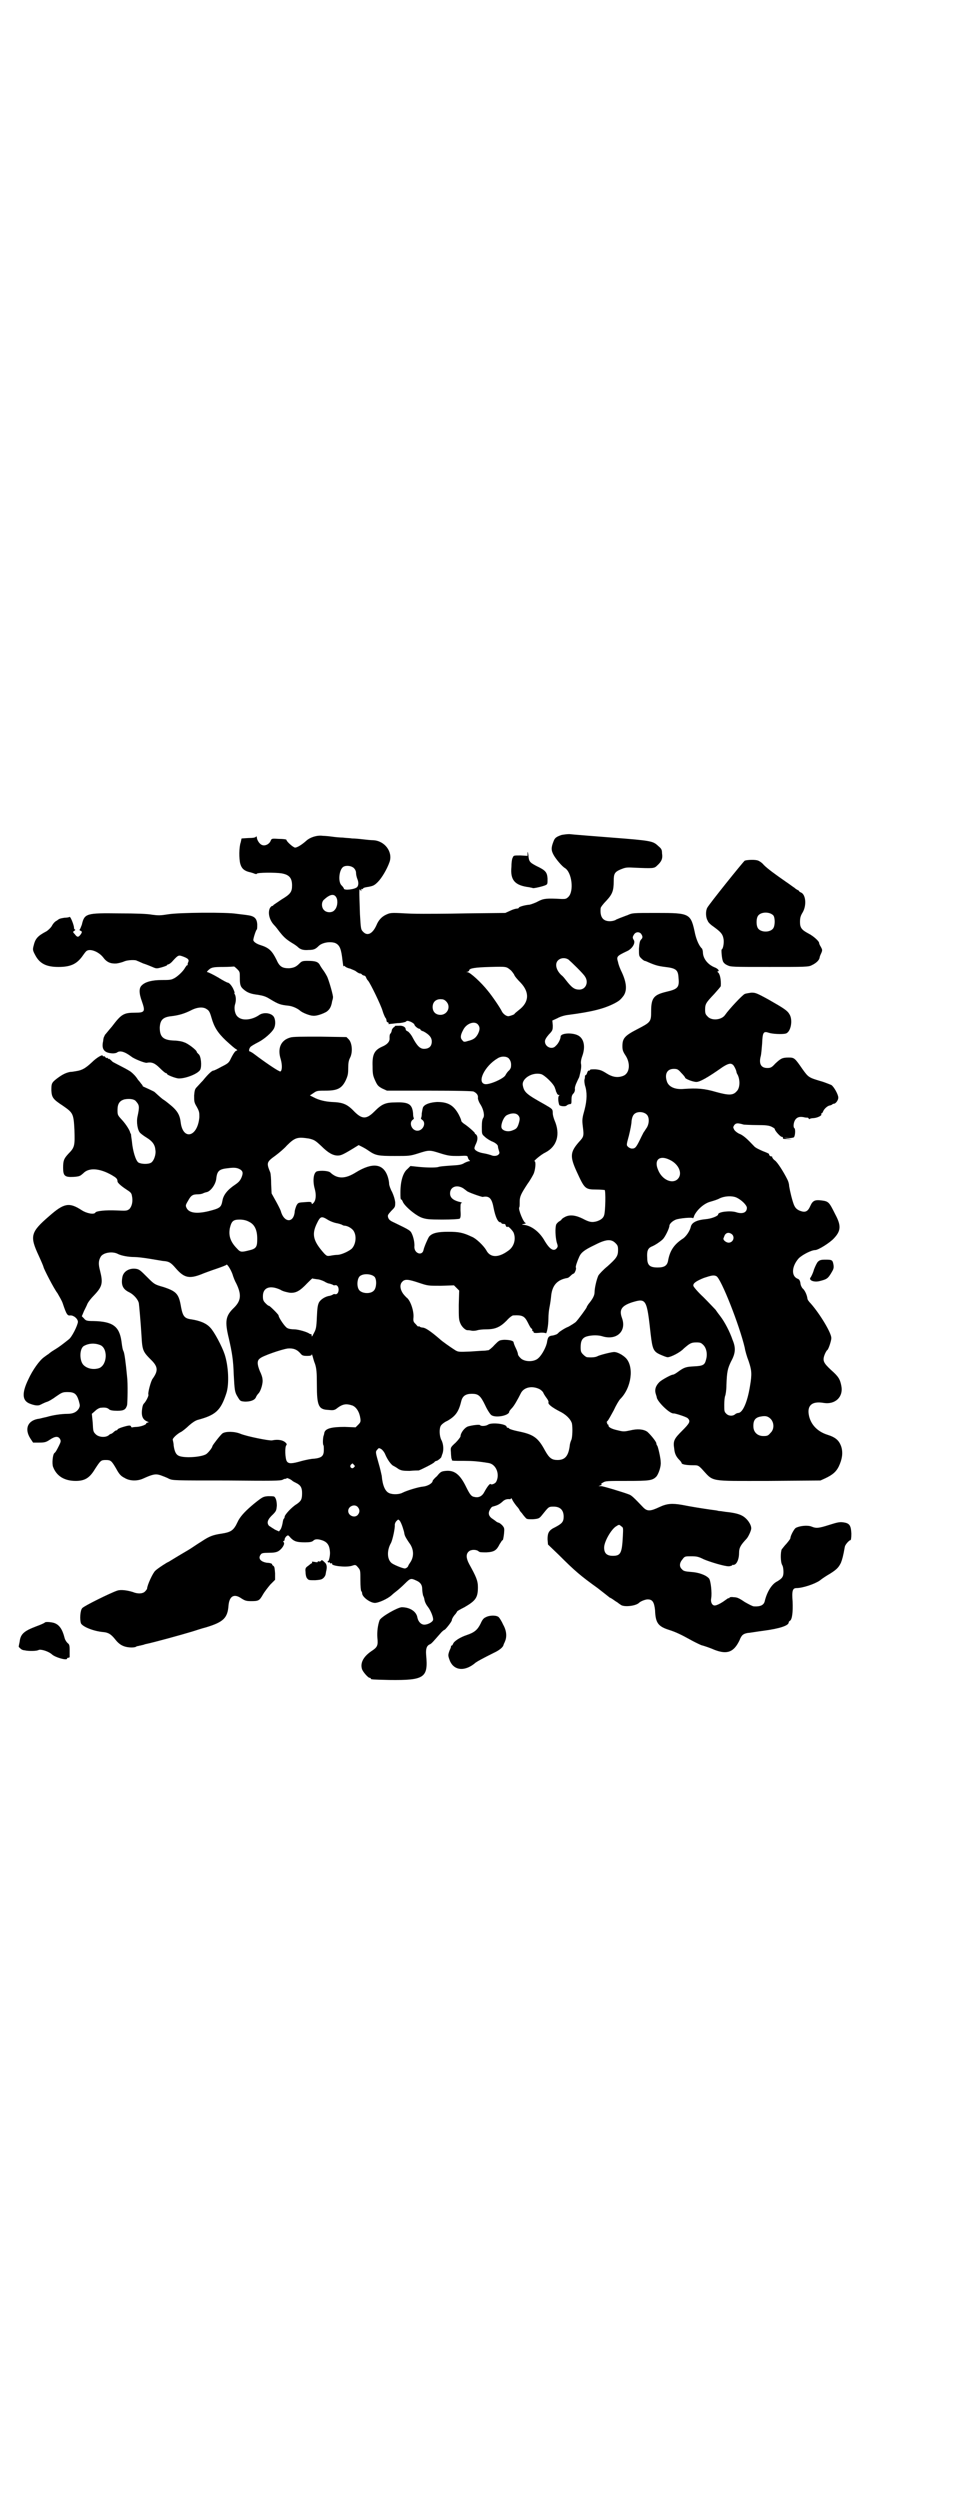 <?xml version="1.0" standalone="no"?>
<!DOCTYPE svg PUBLIC "-//W3C//DTD SVG 20010904//EN"
 "http://www.w3.org/TR/2001/REC-SVG-20010904/DTD/svg10.dtd">
<svg version="1.0" xmlns="http://www.w3.org/2000/svg"
 width="1112pt" height="2870pt" viewBox="0 0 1112 2870"
 preserveAspectRatio="xMidYMid meet">
<g transform="translate(0,2870) scale(0.5,-0.5)"
fill="#000000" stroke="none">
<path d="M1290 3823 c-11 -4 -15 -6 -18 -14 -6 -15 -6 -21 0 -32 5 -9 19 -26
26 -30 16 -10 21 -53 8 -66 -5 -5 -7 -5 -15 -5 -36 2 -42 1 -54 -5 -7 -4 -16
-7 -20 -8 -12 -1 -25 -5 -25 -7 0 -1 -2 -2 -4 -2 -3 0 -10 -2 -16 -5 l-11 -5
-89 -1 c-49 -1 -93 -1 -99 -1 -5 0 -25 0 -43 1 -33 2 -34 1 -43 -3 -11 -5 -18
-14 -22 -24 -9 -20 -21 -26 -31 -15 -5 5 -5 7 -7 40 -2 59 -2 59 1 56 2 -4 2
-4 2 0 0 2 1 3 2 2 1 -1 2 0 2 1 1 2 6 3 13 4 10 2 13 3 21 11 9 9 21 29 27
46 8 23 -11 49 -38 50 -4 0 -15 1 -23 2 -8 1 -19 2 -25 2 -5 1 -15 1 -21 2 -6
0 -17 1 -24 2 -7 1 -17 2 -22 2 -13 2 -29 -3 -38 -11 -10 -9 -21 -16 -26 -16
-4 0 -20 14 -20 18 0 1 -8 2 -17 2 -16 1 -17 1 -19 -4 -3 -8 -13 -13 -20 -10
-6 2 -12 12 -12 18 0 2 -1 2 -2 1 -1 -2 -7 -3 -17 -3 l-16 -1 -2 -9 c-4 -11
-4 -38 -1 -49 3 -11 9 -16 20 -19 5 -1 11 -3 13 -4 3 -1 5 -1 5 0 1 3 43 3 56
1 18 -3 25 -10 25 -28 0 -15 -4 -20 -24 -32 -10 -7 -18 -12 -19 -13 0 -1 -1
-2 -3 -2 -1 0 -3 -2 -5 -5 -5 -11 -1 -27 9 -38 5 -5 10 -12 13 -16 8 -10 14
-17 29 -26 7 -4 12 -8 13 -9 6 -6 13 -8 25 -7 12 0 16 2 23 9 8 8 26 11 38 7
11 -5 14 -14 17 -41 1 -8 2 -14 2 -13 1 2 2 2 4 0 2 -2 7 -4 12 -5 4 -2 11 -4
14 -7 3 -2 6 -4 8 -4 2 0 4 -1 5 -3 2 -1 4 -2 5 -2 2 0 3 -2 4 -4 1 -3 3 -6 5
-8 5 -6 29 -55 33 -69 2 -7 5 -13 6 -15 2 -2 3 -5 3 -7 0 -2 1 -4 3 -4 2 -1 2
-2 2 -3 -1 -1 0 -2 1 -1 2 0 10 1 19 2 9 0 16 2 19 3 3 3 4 3 12 0 4 -2 8 -5
8 -6 0 -3 8 -10 12 -10 1 0 2 -1 2 -2 0 -1 3 -3 7 -4 13 -7 19 -14 19 -23 0
-11 -6 -17 -18 -17 -9 0 -16 7 -26 26 -3 6 -8 12 -11 14 -3 1 -5 3 -5 5 0 5
-7 9 -16 8 -6 0 -9 0 -9 -1 1 0 -1 -2 -3 -3 -2 -2 -4 -5 -4 -7 0 -1 -1 -5 -3
-7 -2 -2 -2 -6 -2 -10 1 -8 -5 -15 -17 -20 -18 -8 -23 -18 -22 -45 0 -18 1
-22 6 -33 5 -11 7 -13 16 -18 l11 -5 98 0 c65 0 99 -1 101 -2 8 -4 11 -9 10
-15 0 -3 2 -9 6 -15 7 -11 10 -26 6 -31 -2 -3 -3 -9 -3 -20 0 -17 0 -17 7 -23
4 -4 11 -8 15 -10 8 -3 15 -8 15 -12 0 -2 1 -6 2 -9 2 -6 2 -7 -1 -10 -3 -3
-11 -4 -17 -1 -3 1 -10 3 -16 4 -13 2 -22 7 -22 12 0 2 2 7 4 11 4 9 4 17 -1
21 -2 1 -3 2 -2 2 2 0 -12 13 -22 20 -5 3 -9 7 -9 8 -1 4 -1 5 -6 15 -12 22
-25 29 -50 29 -16 -1 -28 -5 -32 -12 -1 -2 -2 -8 -3 -14 0 -6 -1 -11 -2 -11 0
-1 1 -3 3 -4 10 -7 2 -25 -11 -25 -13 0 -20 18 -11 25 2 1 3 3 3 4 -1 0 -2 5
-2 11 -2 21 -10 26 -40 25 -24 0 -32 -4 -49 -21 -18 -18 -28 -18 -46 0 -17 18
-27 21 -52 22 -15 1 -29 4 -42 11 l-8 4 9 6 c7 5 10 5 27 5 27 0 37 5 46 23 5
11 6 15 6 28 0 12 1 18 4 24 7 13 5 35 -3 43 l-5 5 -61 1 c-41 0 -62 0 -68 -2
-22 -6 -30 -25 -22 -50 4 -14 3 -27 -1 -28 -4 0 -35 21 -60 40 -4 3 -9 6 -10
6 -3 0 -2 7 2 11 1 1 9 6 17 10 14 7 31 22 36 31 5 9 4 23 -1 29 -7 8 -23 9
-32 3 -17 -12 -39 -14 -49 -5 -7 5 -10 19 -7 29 3 9 2 20 -1 24 -1 1 -1 2 0 2
0 0 0 3 -2 7 -3 8 -10 17 -14 17 -1 0 -11 5 -22 12 -12 7 -23 12 -24 12 -2 0
-2 1 1 4 7 7 11 8 35 8 13 0 24 1 25 1 0 0 3 -2 7 -6 6 -6 6 -7 6 -19 0 -16 1
-21 8 -27 9 -8 17 -11 34 -13 12 -2 18 -4 26 -9 20 -12 24 -14 44 -16 9 -1 20
-6 26 -11 5 -5 23 -12 30 -12 8 -1 22 4 31 9 7 5 11 11 13 24 1 3 2 7 2 9 1 3
-8 35 -13 47 -2 4 -6 11 -9 15 -3 4 -7 10 -9 14 -4 6 -10 8 -28 8 -11 0 -13
-1 -18 -6 -8 -8 -13 -10 -24 -11 -16 0 -22 4 -29 20 -10 20 -17 27 -36 33 -10
3 -17 8 -17 12 0 4 6 23 8 24 1 1 1 6 1 12 -1 14 -7 19 -23 21 -6 1 -17 2 -24
3 -24 4 -132 3 -157 -1 -19 -3 -23 -3 -38 -1 -10 2 -37 3 -75 3 -76 1 -80 0
-86 -26 -2 -5 -4 -11 -5 -11 -1 -1 0 -2 2 -3 4 -1 4 -4 -1 -10 -4 -5 -7 -5
-12 2 -5 5 -5 6 -1 8 2 2 3 3 1 3 -1 0 -2 2 -2 4 0 6 -8 26 -10 25 -1 -1 -7
-2 -12 -2 -6 -1 -11 -2 -12 -3 -1 0 -3 -2 -6 -4 -3 -1 -8 -6 -11 -12 -3 -5 -9
-10 -12 -12 -21 -11 -26 -17 -30 -34 -2 -8 -2 -10 4 -21 10 -19 25 -27 53 -27
27 0 41 6 54 23 3 4 7 10 9 12 7 9 29 1 40 -13 8 -11 17 -15 31 -14 6 1 14 3
18 5 7 3 26 4 29 1 1 0 7 -3 14 -6 7 -2 16 -6 21 -8 9 -4 10 -4 21 -1 7 2 12
4 13 5 0 1 1 2 3 2 1 0 6 3 10 8 13 14 13 14 26 9 10 -4 12 -7 9 -13 -1 -2 -1
-4 -1 -5 1 0 1 -1 -1 -1 -1 0 -3 -3 -5 -6 -4 -8 -19 -22 -27 -25 -5 -3 -13 -3
-26 -3 -22 0 -38 -4 -46 -12 -7 -6 -7 -18 0 -37 8 -23 7 -26 -15 -26 -27 0
-32 -3 -54 -32 -7 -8 -14 -17 -16 -19 -1 -3 -3 -6 -3 -7 0 -1 -1 -4 -1 -7 -4
-17 1 -26 17 -28 7 -1 11 0 14 1 7 6 18 3 34 -9 6 -5 31 -15 35 -14 11 2 18 0
30 -12 7 -7 13 -12 15 -12 1 0 2 -1 2 -2 0 -2 20 -10 27 -10 17 0 44 11 49 20
4 8 2 32 -4 36 -2 2 -4 4 -4 5 0 4 -21 20 -29 22 -4 2 -15 4 -23 4 -25 1 -33
8 -33 30 1 17 7 24 27 26 17 2 30 6 44 13 15 8 29 9 37 3 5 -3 7 -6 11 -20 6
-21 14 -34 33 -52 11 -10 21 -19 24 -20 2 -2 3 -3 1 -3 -3 0 -7 -5 -14 -19 -4
-9 -7 -11 -21 -18 -9 -5 -17 -9 -19 -9 -3 0 -12 -8 -24 -23 -5 -5 -11 -12 -14
-15 -4 -4 -5 -7 -6 -19 0 -14 0 -16 6 -26 6 -11 6 -13 6 -24 -4 -46 -38 -54
-43 -11 -2 17 -8 27 -27 42 -5 4 -10 8 -12 9 -2 1 -8 6 -21 18 -1 1 -8 4 -14
7 -7 3 -13 6 -13 6 0 1 -1 3 -2 4 -2 2 -5 7 -9 11 -5 8 -10 13 -16 18 -1 1
-11 7 -21 12 -10 5 -19 10 -21 11 -7 7 -9 8 -10 7 0 -1 -1 -1 -1 1 0 1 -1 2
-2 1 -1 0 -3 0 -4 2 -1 2 -3 2 -4 2 -1 -1 -2 0 -2 1 0 4 -14 -4 -25 -15 -14
-13 -22 -18 -35 -20 -5 -1 -12 -2 -15 -2 -10 -2 -18 -6 -30 -15 -13 -10 -13
-12 -13 -28 1 -16 4 -20 27 -35 23 -16 24 -18 26 -55 1 -36 1 -40 -14 -55 -10
-11 -12 -15 -12 -32 0 -19 4 -22 24 -21 14 1 15 2 22 8 13 14 38 12 66 -4 10
-6 13 -8 13 -15 1 -3 7 -9 19 -17 11 -7 13 -9 14 -15 3 -13 0 -25 -6 -31 -6
-4 -6 -4 -30 -3 -24 1 -46 -1 -48 -5 -3 -5 -20 -2 -32 6 -28 18 -40 16 -74
-14 -43 -37 -45 -46 -24 -91 6 -13 11 -25 11 -26 0 -3 24 -50 32 -60 4 -7 10
-17 12 -23 9 -27 11 -29 18 -28 8 0 17 -8 17 -15 -1 -9 -14 -35 -21 -40 -15
-12 -23 -18 -33 -24 -7 -4 -13 -9 -14 -10 -2 -1 -6 -4 -10 -7 -10 -7 -26 -29
-36 -51 -15 -31 -14 -48 2 -55 12 -5 21 -6 26 -3 2 1 8 4 13 6 5 1 15 7 23 13
13 9 15 10 26 10 16 0 21 -4 26 -20 3 -11 3 -12 0 -18 -5 -8 -13 -12 -26 -12
-14 0 -34 -3 -47 -7 -5 -1 -13 -3 -17 -4 -27 -3 -36 -23 -21 -46 l6 -9 14 0
c13 0 16 1 25 7 12 8 19 8 23 1 2 -4 2 -6 -2 -14 -5 -10 -8 -16 -11 -18 -4 -3
-6 -25 -3 -32 8 -21 26 -32 52 -32 21 0 32 7 44 27 13 20 14 21 25 21 11 0 13
-1 24 -20 7 -13 11 -17 19 -21 11 -7 28 -8 42 -2 22 10 29 12 41 8 5 -2 14 -5
19 -8 9 -4 11 -4 133 -4 105 -1 124 -1 129 2 3 2 6 2 7 2 0 -1 1 -1 1 1 0 2
10 -2 14 -6 1 -1 5 -3 9 -5 10 -5 13 -11 13 -23 0 -14 -2 -18 -12 -25 -12 -7
-28 -25 -28 -29 0 -2 -1 -4 -2 -5 -1 0 -2 -5 -3 -11 -1 -5 -3 -12 -5 -14 l-3
-4 -9 4 c-5 3 -11 7 -14 9 -6 7 -3 15 9 26 8 8 8 10 9 20 0 10 -2 18 -6 21 -2
1 -8 1 -14 1 -11 -1 -12 -1 -32 -17 -18 -15 -29 -26 -36 -38 -1 -2 -4 -8 -6
-12 -7 -12 -13 -16 -33 -19 -20 -3 -28 -6 -46 -18 -10 -6 -24 -16 -31 -20 -19
-11 -45 -27 -45 -27 -2 0 -25 -15 -30 -20 -6 -5 -19 -34 -19 -41 0 -1 -2 -4
-5 -7 -5 -5 -16 -6 -28 -1 -13 4 -28 6 -36 3 -15 -5 -76 -35 -80 -40 -5 -5 -6
-27 -3 -35 4 -8 29 -18 51 -20 12 -1 18 -5 27 -16 7 -9 13 -14 22 -17 9 -3 22
-3 26 -1 1 1 4 2 6 2 2 1 6 1 8 2 1 0 5 1 7 2 20 4 85 22 108 29 7 2 21 7 33
10 39 12 49 21 51 50 2 22 13 28 30 16 8 -5 11 -6 22 -6 17 0 19 1 27 15 4 7
12 17 17 23 l11 11 0 15 c-1 11 -1 15 -4 17 -2 1 -3 3 -3 4 0 1 -5 3 -11 3
-15 2 -22 10 -15 19 2 3 5 4 18 4 12 0 18 1 23 4 8 5 15 16 12 20 -2 2 -2 3 0
3 1 0 2 2 2 4 0 2 2 5 4 7 4 3 4 3 10 -4 8 -8 14 -10 33 -10 11 0 16 1 19 4 4
4 11 4 22 0 10 -4 15 -11 16 -25 1 -7 -2 -22 -4 -22 -1 0 -2 -1 -1 -2 1 -1 2
-2 3 -1 1 1 2 0 2 -1 0 -1 1 -2 3 -1 2 0 3 0 2 -1 -3 -5 31 -9 45 -5 9 3 9 3
15 -4 5 -6 5 -7 5 -29 0 -14 1 -24 2 -25 1 -1 2 -3 2 -5 0 -8 17 -21 28 -22 8
-1 30 9 39 17 2 2 8 7 12 10 4 3 13 11 19 17 13 13 14 13 27 7 9 -4 13 -10 13
-19 0 -4 1 -11 2 -15 2 -4 3 -8 3 -9 1 -6 4 -12 8 -17 7 -9 13 -25 12 -30 -1
-5 -12 -11 -20 -11 -8 0 -14 7 -16 16 -2 14 -17 24 -36 24 -9 0 -48 -22 -51
-30 -4 -11 -6 -26 -5 -40 2 -18 0 -22 -14 -31 -19 -13 -26 -28 -21 -42 3 -7
14 -19 17 -19 2 0 3 -1 3 -2 0 -2 4 -2 42 -3 82 -1 90 5 85 58 -1 13 1 21 9
24 4 2 8 7 23 24 4 5 9 9 10 9 2 0 17 19 17 22 0 3 4 10 9 15 1 2 3 4 3 5 0 1
7 5 17 10 26 15 31 22 31 46 0 15 -4 24 -20 53 -7 13 -8 23 -1 29 5 5 18 5 23
0 2 -2 7 -2 18 -2 18 1 23 5 30 19 3 4 5 9 7 9 1 1 2 7 3 15 1 12 1 13 -4 19
-3 3 -7 6 -8 6 -1 0 -3 1 -5 2 -1 1 -5 4 -8 6 -10 6 -12 13 -8 21 2 4 5 8 7 8
11 3 15 5 22 11 5 5 10 7 18 6 1 0 2 1 2 2 0 2 1 0 3 -3 1 -3 6 -10 10 -15 4
-4 7 -9 7 -10 0 0 2 -3 5 -6 2 -3 6 -8 8 -10 3 -4 5 -4 17 -4 13 1 15 2 20 8
17 21 16 21 28 21 15 0 23 -8 23 -23 0 -12 -4 -16 -19 -24 -15 -7 -18 -13 -18
-28 l1 -12 25 -24 c37 -37 50 -48 89 -76 14 -11 27 -21 28 -22 1 0 6 -3 10 -6
4 -3 8 -5 9 -6 1 -1 4 -3 7 -5 8 -5 34 -2 41 5 4 4 15 8 20 8 11 0 15 -6 17
-25 1 -29 7 -37 32 -45 16 -5 30 -12 48 -22 7 -4 19 -10 26 -13 8 -2 22 -7 31
-11 29 -11 44 -5 57 22 5 13 9 15 19 17 4 0 20 3 36 5 38 5 58 12 58 19 0 1 1
3 3 4 5 3 7 20 6 44 -2 25 0 31 9 31 14 0 41 9 53 17 6 5 17 12 24 16 16 10
20 15 25 25 3 8 5 14 9 37 1 5 10 15 13 15 1 0 2 5 2 15 -1 19 -4 24 -19 26
-8 1 -13 0 -32 -6 -25 -8 -30 -8 -40 -4 -9 4 -28 2 -37 -3 -4 -3 -12 -18 -12
-23 0 -2 -4 -7 -9 -13 -5 -5 -9 -11 -11 -13 -3 -7 -3 -29 1 -36 2 -3 3 -10 3
-16 0 -11 -3 -15 -15 -22 -12 -6 -23 -24 -28 -45 -2 -9 -10 -13 -25 -12 -3 0
-12 5 -21 10 -13 9 -18 11 -25 11 -6 1 -10 0 -10 -1 0 -1 -1 -2 -2 -1 -1 0 -4
-2 -8 -5 -8 -6 -19 -12 -24 -12 -6 0 -10 8 -8 17 2 12 -1 40 -5 45 -7 8 -24
14 -41 15 -13 1 -18 2 -21 6 -7 6 -6 15 1 23 5 7 6 7 20 7 13 0 17 -1 29 -7
14 -6 47 -16 57 -16 3 0 6 1 8 2 1 2 2 2 2 1 0 0 2 0 4 1 6 3 10 14 10 27 0
12 4 18 17 32 4 4 11 19 11 24 0 9 -9 22 -19 28 -8 5 -20 8 -40 10 -6 1 -13 2
-16 2 -2 1 -10 2 -18 3 -21 3 -46 7 -66 11 -23 4 -35 3 -52 -5 -21 -10 -28
-10 -37 -1 -21 22 -27 28 -33 30 -13 5 -59 19 -64 19 l-6 0 5 2 c3 1 4 2 2 2
-2 0 -1 2 3 4 6 4 9 4 56 4 52 0 58 1 67 10 5 6 11 23 10 33 0 9 -6 35 -8 38
-1 1 -2 3 -2 5 0 4 -13 20 -21 27 -9 6 -23 7 -39 3 -14 -3 -16 -3 -28 0 -14 3
-22 7 -22 11 0 2 -1 3 -2 3 -1 0 -2 1 -1 2 1 1 0 2 -1 2 -1 0 0 2 2 4 2 2 8
13 14 24 5 11 12 23 15 26 26 26 32 74 13 94 -8 8 -20 14 -27 14 -6 0 -34 -7
-39 -10 -4 -2 -12 -3 -23 -2 -2 0 -6 3 -9 6 -5 5 -6 7 -6 17 0 15 4 22 15 25
11 3 26 3 35 0 33 -10 56 12 45 42 -7 19 -1 28 23 36 33 10 34 8 43 -74 4 -33
6 -39 22 -46 7 -3 14 -6 17 -6 7 0 29 11 37 20 14 12 17 14 29 14 9 0 11 -1
16 -6 7 -7 10 -21 6 -34 -3 -12 -7 -14 -28 -15 -18 -1 -22 -2 -37 -13 -4 -3
-9 -6 -11 -6 -4 0 -26 -12 -31 -17 -8 -8 -11 -16 -9 -25 1 -4 3 -9 3 -11 3
-11 31 -38 39 -36 4 0 29 -8 32 -11 7 -7 5 -11 -13 -29 -18 -18 -21 -23 -18
-41 1 -12 5 -19 12 -26 3 -3 5 -6 5 -7 0 -3 11 -5 26 -5 11 0 12 0 20 -8 29
-31 13 -28 154 -28 l119 1 11 5 c17 8 25 15 31 27 8 17 10 31 6 45 -5 15 -13
22 -32 28 -22 7 -37 22 -42 42 -6 25 6 36 34 31 26 -4 45 14 40 39 -3 16 -7
22 -24 37 -17 16 -20 21 -14 36 2 5 5 9 5 9 3 0 10 22 10 28 0 12 -26 55 -47
79 -4 4 -8 9 -8 12 -1 8 -6 19 -11 23 -2 2 -5 8 -5 12 -1 6 -3 9 -6 10 -16 6
-14 29 2 47 8 8 29 19 38 19 7 0 34 17 43 27 16 17 17 29 3 55 -14 28 -15 30
-32 32 -15 2 -20 -1 -25 -12 -6 -14 -12 -17 -26 -11 -6 3 -9 6 -12 13 -4 10
-9 31 -11 43 0 5 -2 11 -4 15 -9 18 -23 40 -29 44 -3 2 -6 6 -6 8 0 1 -1 2 -1
1 -2 -1 -7 3 -6 5 1 1 -6 4 -14 7 -9 4 -18 8 -21 12 -15 16 -23 23 -31 27 -6
2 -12 7 -14 10 -3 6 -3 6 0 11 4 5 8 5 22 1 2 0 16 -1 30 -1 21 0 28 -1 34 -4
4 -2 7 -4 7 -5 0 -4 13 -18 16 -18 2 0 3 -1 3 -3 -1 -2 2 -2 9 -2 l11 -1 -9 2
-9 2 11 -1 c5 0 11 1 12 2 3 3 4 19 1 21 -3 2 -2 13 2 19 4 6 10 8 20 6 3 -1
7 -1 9 -1 1 -1 2 -1 2 -2 0 -1 1 -2 2 -1 1 1 6 2 10 2 9 1 19 6 17 9 -1 1 0 2
1 2 1 0 2 2 3 4 2 6 11 14 16 14 3 1 5 2 5 2 0 1 2 2 4 2 4 0 10 8 10 14 0 7
-10 25 -16 29 -3 1 -14 6 -25 9 -27 8 -28 9 -41 27 -18 26 -19 27 -32 27 -15
0 -18 -2 -31 -14 -8 -9 -11 -10 -18 -10 -15 0 -20 10 -15 28 1 4 2 16 3 28 1
26 3 29 15 25 8 -3 31 -4 39 -2 12 3 17 31 9 44 -5 9 -13 14 -48 34 -29 16
-31 16 -40 16 -6 -1 -13 -2 -15 -3 -6 -3 -36 -35 -45 -48 -8 -12 -31 -14 -40
-4 -5 5 -6 7 -6 16 0 13 2 16 21 36 8 9 15 17 15 18 1 15 -2 29 -7 32 -1 2 -1
2 0 2 5 0 1 6 -7 9 -15 6 -26 19 -27 33 0 4 -1 8 -2 10 -7 6 -13 21 -16 34
-10 47 -11 48 -88 48 -56 0 -56 0 -67 -5 -6 -2 -13 -5 -16 -6 -3 -1 -7 -3 -10
-4 -2 -2 -9 -4 -15 -4 -16 0 -23 10 -21 30 0 2 6 10 13 17 14 15 17 23 17 45
0 17 2 21 16 27 10 4 13 5 29 4 47 -2 48 -2 55 5 10 9 13 16 11 28 0 9 -2 11
-9 17 -12 11 -15 12 -106 19 -38 3 -90 7 -98 8 -5 0 -13 -1 -18 -2z m-477 -76
c3 -3 5 -7 5 -11 0 -3 1 -9 3 -14 3 -7 3 -14 0 -18 -4 -6 -31 -9 -31 -4 0 1
-2 4 -5 7 -9 8 -6 37 4 43 7 4 19 2 24 -3z m-40 -68 c4 -8 2 -22 -4 -28 -5 -7
-18 -7 -24 -1 -7 6 -7 20 0 25 13 12 23 14 28 4z m700 -83 c4 -6 4 -9 0 -13
-3 -3 -4 -8 -5 -21 0 -16 0 -17 5 -22 3 -3 7 -6 8 -6 1 0 4 -1 8 -3 16 -7 23
-9 39 -11 26 -3 30 -7 31 -26 2 -21 -2 -25 -28 -31 -29 -7 -35 -14 -35 -45 0
-24 -1 -25 -32 -41 -29 -15 -34 -21 -34 -39 0 -8 1 -12 7 -21 12 -18 10 -41
-5 -47 -13 -5 -25 -3 -39 6 -11 7 -15 8 -25 9 -7 0 -12 0 -12 -1 0 -1 -1 -2
-3 -2 -2 0 -3 -2 -4 -5 -1 -3 -2 -5 -3 -5 -1 0 -1 -1 -2 -2 0 -2 0 -5 -1 -8
-1 -3 0 -10 1 -14 5 -15 5 -33 -1 -56 -5 -18 -6 -22 -4 -38 3 -23 2 -24 -9
-36 -20 -23 -21 -33 -5 -68 18 -39 19 -41 45 -41 9 0 18 -1 19 -1 3 0 2 -50
-1 -58 -2 -7 -8 -11 -17 -14 -11 -3 -17 -2 -32 6 -16 8 -30 10 -41 4 -4 -2 -8
-5 -8 -6 0 -1 -2 -2 -5 -4 -2 -1 -6 -5 -7 -7 -3 -8 -2 -29 1 -41 3 -9 3 -10 0
-14 -7 -8 -16 -2 -27 16 -12 22 -32 37 -50 38 -4 0 -3 1 2 2 4 1 6 2 4 2 -5 0
-18 32 -15 36 1 1 1 7 1 13 0 12 3 18 18 41 6 8 12 19 14 23 4 9 6 29 2 29 -3
0 16 16 25 20 27 14 35 42 21 74 -2 5 -4 12 -4 16 0 10 -1 10 -18 20 -43 24
-48 28 -51 45 -2 15 22 30 42 25 8 -2 30 -23 32 -32 1 -3 2 -5 2 -6 0 -1 1 -3
2 -5 1 -3 3 -5 5 -5 2 0 2 0 0 -2 -2 -2 -2 -13 1 -21 2 -3 15 -4 17 -1 1 1 3
2 6 3 5 0 5 1 5 10 0 7 1 11 4 14 3 3 4 7 4 10 -1 3 1 10 4 16 3 7 6 12 6 13
4 16 5 23 4 29 -1 4 0 11 3 19 7 20 4 37 -7 45 -12 9 -43 8 -43 -1 0 -5 -5
-16 -11 -21 -8 -10 -25 -3 -25 10 0 4 3 9 9 16 9 9 9 11 9 21 l-1 11 11 5 c7
4 17 7 26 8 54 7 82 14 107 27 9 5 12 7 19 16 9 12 8 30 -3 54 -4 8 -8 18 -9
24 -4 13 -3 14 20 25 12 5 21 19 16 26 -3 5 -3 7 1 13 4 6 12 6 16 1z m-167
-59 c6 -5 34 -32 38 -39 9 -13 2 -30 -13 -30 -11 0 -17 4 -31 22 -3 4 -7 9
-10 11 -12 11 -16 26 -8 34 6 6 16 7 24 2z m-132 -25 c2 -2 5 -6 7 -9 1 -4 8
-12 15 -19 21 -22 20 -45 -4 -63 -6 -5 -10 -8 -10 -9 0 -1 -8 -4 -13 -5 -5 -1
-13 5 -16 11 -3 7 -22 35 -32 47 -15 19 -41 43 -47 43 -3 0 -3 1 1 1 1 1 3 2
3 3 0 5 13 7 48 8 39 1 37 1 48 -8z m-149 -71 c12 -12 3 -31 -13 -31 -11 0
-18 7 -18 18 0 11 7 18 18 18 6 0 9 -1 13 -5z m73 -53 c5 -6 5 -12 0 -22 -5
-9 -10 -13 -23 -16 -9 -3 -10 -2 -13 2 -5 5 -4 12 2 23 7 15 26 22 34 13z m71
-78 c4 -5 6 -10 5 -19 0 -2 -2 -7 -6 -10 -3 -3 -6 -8 -7 -10 -5 -8 -37 -22
-47 -20 -19 4 0 42 29 59 9 6 21 5 26 0z m514 -14 c3 -1 9 -14 9 -17 0 -1 1
-4 3 -7 6 -13 5 -31 -3 -38 -8 -9 -18 -9 -47 -1 -27 8 -44 9 -73 7 -20 -2 -34
4 -39 15 -7 18 -1 31 15 31 8 0 10 -1 17 -9 5 -5 9 -10 9 -11 0 -3 18 -10 26
-10 8 0 26 10 60 34 11 7 18 10 23 6z m-1371 -84 c8 -9 9 -12 4 -35 -3 -13 0
-32 6 -38 3 -3 10 -8 15 -11 13 -8 19 -16 20 -28 2 -11 -4 -27 -11 -30 -6 -3
-21 -3 -28 1 -6 4 -13 26 -15 49 -1 7 -2 14 -2 16 -1 2 -2 3 -2 4 -1 5 -9 18
-18 28 -11 12 -11 12 -11 24 0 14 5 21 16 24 10 2 22 1 26 -4z m1174 -31 c6
-6 6 -20 0 -30 -3 -4 -5 -8 -6 -9 -1 -1 -3 -5 -6 -11 -12 -25 -14 -28 -22 -28
-3 0 -7 2 -9 4 -4 4 -4 4 2 26 3 12 6 27 6 33 1 8 3 13 6 16 7 7 22 6 29 -1z
m-296 -1 c5 -5 5 -10 1 -22 -3 -8 -5 -10 -13 -13 -11 -5 -25 -1 -26 7 -1 9 6
25 13 28 10 5 20 5 25 0z m-480 -54 c12 -3 14 -4 28 -17 16 -16 27 -22 38 -22
7 0 12 2 35 16 l13 8 8 -4 c4 -2 11 -6 15 -9 16 -11 22 -12 60 -12 33 0 35 0
54 6 25 8 26 8 51 0 19 -6 24 -6 42 -6 20 1 20 1 21 -4 1 -3 3 -6 4 -6 1 -1 1
-2 -1 -2 -2 0 -7 -2 -11 -4 -6 -4 -12 -5 -31 -6 -14 -1 -26 -2 -28 -3 -5 -2
-25 -2 -46 0 l-19 2 -7 -7 c-10 -8 -16 -28 -16 -53 0 -12 0 -17 2 -17 1 0 2
-2 3 -4 3 -10 30 -33 45 -38 9 -3 15 -4 46 -4 22 0 37 1 40 2 2 2 3 5 2 19 0
15 0 17 3 17 2 0 -1 2 -7 3 -14 4 -20 10 -20 19 0 15 15 21 30 12 4 -3 7 -5 8
-6 2 -3 34 -14 37 -14 15 3 21 -3 25 -25 4 -20 9 -31 14 -33 2 0 4 -1 4 -2 0
-1 2 -2 5 -2 3 0 5 -1 4 -1 0 -1 1 -3 2 -5 2 -1 3 -2 3 -1 0 4 11 -7 14 -13 6
-15 1 -33 -13 -42 -22 -16 -41 -16 -50 2 -6 10 -23 27 -34 31 -19 9 -29 11
-53 11 -25 0 -37 -3 -44 -11 -3 -4 -12 -25 -13 -31 -3 -14 -21 -8 -21 7 1 9
-2 23 -6 31 -3 7 -7 9 -38 24 -11 5 -14 7 -16 12 -2 6 -1 7 7 16 9 9 9 9 9 20
-1 7 -3 14 -7 23 -4 7 -7 16 -7 19 0 3 -1 10 -3 16 -10 31 -35 34 -74 10 -24
-15 -42 -15 -58 0 -4 4 -21 5 -30 3 -9 -2 -11 -22 -6 -40 4 -14 3 -27 -3 -33
-3 -3 -4 -3 -4 0 -1 3 -4 3 -16 2 -15 -1 -15 -1 -19 -8 -2 -5 -4 -11 -4 -15
-3 -26 -25 -24 -32 3 -1 3 -6 13 -11 22 l-10 18 -1 21 c0 12 -1 24 -2 27 -9
22 -9 24 12 39 8 6 20 16 26 23 19 19 25 20 51 16z m829 -49 c21 -10 30 -32
18 -44 -12 -12 -36 -2 -45 21 -10 23 3 35 27 23z m-987 -22 c6 -4 7 -8 3 -18
-3 -7 -6 -11 -15 -17 -18 -12 -27 -24 -29 -37 -3 -15 -5 -17 -33 -24 -26 -6
-43 -4 -49 7 -3 6 -3 7 3 17 7 13 11 15 23 15 4 0 10 1 13 3 3 1 6 2 7 2 9 2
21 18 22 32 2 17 7 21 27 23 15 2 21 1 28 -3z m1139 -64 c12 -5 25 -18 25 -24
0 -11 -10 -15 -25 -10 -13 4 -41 1 -41 -5 0 -4 -16 -10 -28 -11 -22 -2 -33 -8
-35 -18 -2 -9 -11 -23 -20 -28 -19 -13 -28 -27 -32 -49 -2 -12 -9 -16 -24 -16
-18 0 -24 5 -24 22 -1 15 1 22 10 26 8 3 21 12 26 17 5 5 15 25 15 31 0 4 7
11 15 14 8 3 39 6 39 3 0 -1 2 2 3 6 6 13 22 28 37 32 7 2 17 5 22 8 11 5 27
6 37 2z m-937 -52 c5 -3 13 -6 18 -7 6 -1 12 -3 14 -4 1 -1 4 -2 5 -2 8 0 19
-7 22 -13 7 -12 4 -31 -5 -40 -7 -6 -24 -14 -33 -14 -4 0 -11 -1 -16 -2 -7 -1
-8 -1 -14 5 -25 28 -29 43 -18 67 9 19 11 20 27 10z m-182 -4 c13 -6 19 -19
19 -39 0 -19 -2 -23 -20 -27 -16 -4 -19 -4 -26 4 -16 16 -20 30 -17 47 4 17 8
20 23 20 8 0 16 -2 21 -5z m1110 -29 c7 -7 2 -19 -8 -19 -5 0 -12 5 -12 9 0 1
2 5 3 8 4 7 11 7 17 2z m-268 -20 c5 -5 6 -7 6 -16 0 -14 -4 -19 -24 -37 -10
-8 -19 -18 -21 -21 -4 -8 -9 -29 -9 -39 0 -7 -4 -15 -14 -27 -2 -3 -4 -6 -4
-7 0 -2 -20 -29 -25 -34 -2 -2 -10 -7 -17 -11 -8 -3 -15 -8 -18 -10 -2 -1 -5
-4 -7 -6 -2 -2 -7 -3 -10 -4 -10 -1 -12 -3 -14 -14 -1 -10 -11 -30 -20 -38
-10 -10 -34 -9 -42 1 -3 3 -5 6 -5 8 0 2 -2 8 -5 14 -3 6 -5 12 -5 13 0 4 -10
6 -22 6 -11 -1 -11 -1 -22 -12 -6 -7 -13 -12 -14 -12 -2 0 -6 -1 -9 -1 -4 0
-18 -1 -33 -2 -26 -1 -27 -1 -34 3 -11 7 -31 21 -36 26 -21 18 -33 26 -39 26
-2 0 -5 1 -7 2 -1 2 -2 2 -2 1 0 -2 -3 0 -6 4 -6 6 -7 7 -6 17 1 16 -8 40 -16
45 -1 1 -5 5 -8 9 -7 10 -8 21 -2 27 6 7 14 6 38 -2 21 -7 21 -7 51 -7 l30 1
6 -6 6 -6 -1 -33 c0 -30 0 -34 4 -43 3 -7 11 -15 16 -15 1 0 5 0 9 -1 5 -1 11
0 14 1 3 1 12 2 20 2 21 0 32 5 47 20 6 7 13 12 15 12 21 1 26 -1 34 -17 3 -6
6 -12 8 -13 2 -1 2 -3 2 -4 -1 -1 0 -2 1 -2 1 0 2 -1 2 -3 0 -1 3 -2 13 -1 7
1 14 0 15 -1 2 -2 6 17 6 34 0 8 1 18 2 23 1 5 3 16 4 26 2 27 14 40 38 44 1
0 4 2 7 5 3 3 6 5 7 5 2 0 7 11 5 14 -1 2 3 14 8 25 4 9 11 15 34 26 27 14 39
15 49 5z m-1143 -25 c8 -4 24 -7 38 -7 7 0 23 -2 35 -4 11 -2 25 -4 30 -5 14
-1 18 -3 30 -17 20 -23 32 -25 65 -11 3 1 16 6 28 10 12 4 22 8 23 9 1 4 10
-10 14 -21 2 -7 6 -17 9 -22 12 -25 11 -39 -5 -55 -20 -19 -22 -31 -12 -72 7
-31 10 -48 11 -82 2 -35 2 -40 9 -51 6 -10 6 -10 17 -11 12 0 22 3 25 10 1 3
4 7 6 9 5 5 11 24 9 33 0 4 -3 12 -6 18 -6 15 -7 24 0 29 6 6 50 21 64 23 13
1 21 -2 29 -11 4 -5 6 -6 16 -6 7 0 10 1 10 3 0 2 1 0 2 -3 1 -3 3 -12 6 -19
3 -10 4 -18 4 -47 0 -49 4 -57 26 -58 10 -1 13 -1 18 2 15 12 23 13 38 8 9 -4
16 -15 18 -30 1 -7 0 -9 -5 -14 l-6 -6 -25 1 c-32 0 -45 -4 -47 -14 0 -2 -1
-4 -1 -5 -2 -3 -3 -20 -1 -23 1 -1 1 -6 1 -11 0 -14 -5 -18 -22 -20 -7 0 -20
-3 -28 -5 -24 -7 -31 -7 -35 -1 -4 6 -5 34 -1 37 1 2 1 3 -1 5 -6 7 -19 9 -32
6 -7 -1 -57 9 -72 15 -14 6 -35 6 -42 1 -5 -4 -22 -26 -23 -29 0 -4 -11 -17
-15 -19 -13 -7 -52 -9 -63 -3 -6 3 -9 10 -11 23 0 6 -2 12 -2 13 -2 3 11 15
20 19 3 2 11 8 17 14 8 7 14 11 20 13 41 11 53 21 66 61 7 21 5 63 -4 90 -6
18 -24 52 -33 61 -9 10 -24 16 -44 19 -15 2 -19 7 -23 28 -5 30 -10 36 -40 46
-21 6 -21 6 -38 23 -15 15 -18 18 -26 19 -15 2 -29 -6 -31 -20 -3 -17 1 -27
16 -34 10 -5 20 -16 22 -25 1 -8 4 -41 6 -73 2 -37 3 -38 25 -60 13 -14 13
-23 1 -40 -4 -4 -12 -34 -10 -37 1 -2 -5 -15 -10 -20 -3 -3 -4 -8 -5 -17 -1
-14 3 -21 13 -25 3 -1 3 -2 1 -2 -2 0 -4 -1 -4 -2 0 -3 -11 -7 -21 -8 -5 0
-11 -1 -11 -1 -1 -1 -2 0 -3 2 -1 3 -5 3 -21 -2 -6 -2 -10 -4 -10 -5 0 -1 -1
-2 -3 -2 -1 0 -4 -2 -6 -4 -2 -2 -5 -4 -6 -4 -1 0 -3 -1 -5 -3 -7 -6 -23 -5
-30 2 -6 6 -6 7 -7 27 l-2 20 8 7 c4 4 10 7 13 7 10 1 15 0 19 -4 3 -2 8 -3
19 -3 15 0 19 3 22 13 1 6 2 50 0 65 -3 32 -6 54 -8 58 -2 4 -3 8 -5 24 -5 34
-20 45 -64 46 -16 0 -18 1 -22 6 l-5 5 5 12 c3 6 7 14 8 17 2 4 8 12 15 19 19
20 21 28 14 56 -4 15 -4 23 1 32 5 10 27 14 40 7z m590 -53 c5 -7 4 -25 -2
-31 -8 -9 -30 -7 -35 3 -5 9 -3 27 4 31 9 6 27 4 33 -3z m785 2 c11 -6 53
-113 65 -164 1 -7 5 -21 9 -31 7 -21 8 -29 3 -58 -6 -37 -17 -61 -27 -61 -1 0
-5 -1 -7 -3 -6 -5 -16 -4 -21 2 -4 4 -4 6 -4 20 0 9 1 18 2 20 1 2 3 13 3 25
1 31 3 38 10 53 11 20 12 32 4 51 -6 18 -18 41 -28 54 -4 5 -9 12 -11 15 -3 3
-15 16 -28 29 -13 12 -23 24 -23 26 -1 6 7 11 24 18 18 6 23 7 29 4z m-918 -7
c5 0 13 -3 17 -5 3 -2 9 -5 12 -5 3 -1 7 -2 8 -3 1 -1 3 -1 4 -1 5 2 9 -3 9
-10 0 -7 -4 -12 -9 -10 -1 0 -3 0 -4 -1 -1 -1 -4 -2 -7 -3 -10 -1 -21 -8 -25
-15 -3 -6 -4 -12 -5 -34 -1 -24 -2 -28 -7 -37 -4 -8 -5 -9 -5 -5 0 2 -1 4 -1
3 -1 0 -3 0 -4 1 -5 4 -26 10 -35 10 -6 0 -13 1 -16 3 -5 2 -20 24 -20 29 0 2
-20 22 -22 22 -2 0 -5 3 -8 6 -5 5 -6 8 -6 16 0 20 16 26 40 15 6 -4 16 -6 22
-7 14 -1 23 4 40 22 6 6 11 11 12 11 1 -1 5 -1 10 -2z m-498 -151 c18 -7 17
-45 -2 -53 -12 -4 -26 -2 -35 6 -11 9 -11 39 0 45 11 6 24 7 37 2z m1009 -101
c4 -2 8 -6 9 -8 1 -3 5 -9 8 -13 3 -4 5 -8 4 -10 -1 -4 8 -11 25 -20 15 -7 26
-18 29 -28 2 -11 1 -31 -1 -37 -2 -4 -4 -11 -4 -14 -3 -24 -11 -33 -28 -33
-13 0 -19 4 -29 22 -16 30 -27 37 -62 44 -10 2 -19 5 -20 6 0 1 -2 2 -3 2 -2
0 -3 1 -3 2 0 7 -35 11 -43 5 -4 -3 -16 -4 -18 -1 -1 2 -18 0 -28 -3 -8 -3
-17 -15 -17 -23 0 -1 -5 -8 -11 -14 -12 -11 -12 -11 -11 -22 0 -6 1 -12 1 -14
1 -2 2 -4 1 -4 0 -2 4 -2 29 -2 18 0 32 -1 56 -5 17 -3 26 -26 17 -43 -2 -4
-11 -8 -13 -5 -2 1 -8 -7 -14 -18 -5 -10 -13 -14 -22 -12 -8 1 -11 5 -20 23
-14 29 -27 39 -47 37 -10 -1 -12 -2 -20 -12 -6 -5 -10 -10 -10 -11 0 -5 -11
-12 -22 -13 -11 -1 -37 -9 -47 -14 -7 -4 -22 -5 -31 -1 -9 4 -15 17 -17 40 -1
5 -4 18 -7 28 -7 25 -8 27 -3 32 3 4 4 4 9 1 3 -2 7 -7 9 -12 5 -12 14 -25 20
-27 2 -1 7 -4 11 -7 6 -3 9 -4 25 -4 10 1 19 1 21 1 6 2 34 16 36 19 1 2 4 3
5 3 2 0 11 7 11 9 0 0 1 3 2 6 4 9 3 24 -2 33 -5 10 -5 27 -1 33 2 3 8 8 15
11 19 11 26 21 32 46 3 11 10 16 24 16 15 0 20 -4 31 -27 5 -11 12 -21 14 -22
10 -7 41 -1 41 8 0 1 3 5 6 8 5 5 13 19 21 35 7 13 25 17 42 9z m532 -69 c8
-9 8 -24 -1 -32 -5 -6 -7 -7 -16 -7 -13 0 -22 8 -23 20 -1 16 4 23 18 25 11 2
16 0 22 -6z m-958 -105 c3 -3 3 -3 0 -6 -4 -5 -11 1 -7 6 4 4 4 4 7 0z m9 -97
c5 -6 5 -12 0 -18 -7 -8 -22 -2 -22 9 0 11 15 17 22 9z m103 -46 c2 -6 4 -13
4 -15 1 -6 5 -12 11 -21 11 -14 12 -32 2 -46 -2 -3 -4 -6 -4 -7 -1 -3 -5 -6
-8 -6 -5 0 -27 9 -31 13 -10 9 -10 29 -1 45 4 7 10 36 9 42 0 2 1 6 4 9 4 4 4
4 7 1 2 -2 5 -9 7 -15z m506 -21 c-2 -39 -5 -45 -23 -45 -14 0 -20 6 -20 19 0
14 17 43 28 49 6 4 7 4 11 0 5 -3 5 -3 4 -23z"/>
<path d="M1212 3782 l0 -7 -16 1 c-16 0 -16 0 -18 -5 -2 -3 -3 -13 -3 -21 -3
-31 8 -43 41 -47 3 -1 7 -1 8 -2 2 -1 24 4 30 7 4 2 4 3 4 15 -1 15 -5 19 -26
29 -15 8 -17 10 -18 25 -1 7 -2 9 -2 5z"/>
<path d="M1711 3764 c-4 -3 -82 -100 -86 -108 -4 -7 -4 -22 1 -30 1 -4 8 -10
14 -14 15 -11 20 -16 22 -26 2 -8 0 -24 -4 -26 -1 0 0 -20 3 -27 1 -3 5 -7 10
-9 8 -4 11 -4 97 -4 82 0 90 0 97 4 9 4 17 11 18 17 0 2 2 7 4 11 3 7 2 8 -1
14 -2 3 -4 7 -4 9 0 4 -13 16 -25 22 -15 8 -19 13 -19 26 0 9 1 14 6 22 10 17
7 42 -4 46 -2 1 -4 2 -4 3 0 1 -2 2 -4 3 -2 1 -5 3 -7 5 -2 1 -11 8 -20 14
-23 16 -41 29 -50 38 -4 5 -10 9 -13 10 -6 3 -26 2 -31 0z m66 -126 c4 -6 4
-24 -1 -30 -7 -9 -27 -9 -34 0 -5 6 -5 24 0 30 7 9 27 9 35 0z"/>
<path d="M1879 2843 c-2 -2 -6 -10 -9 -18 -2 -8 -6 -15 -7 -17 -7 -7 7 -13 21
-9 16 4 18 6 25 17 6 10 7 12 6 20 -2 11 -3 12 -18 12 -11 0 -14 -1 -18 -5z"/>
<path d="M737 2156 c-1 -1 -2 -1 -4 -1 -2 1 -3 1 -3 -1 0 -1 -3 -1 -7 0 -6 1
-7 1 -6 -1 0 -2 0 -3 -1 -2 -1 0 -4 -3 -8 -6 -6 -4 -7 -6 -6 -14 0 -5 1 -11 3
-14 4 -5 4 -5 19 -5 14 1 16 2 20 6 2 2 4 6 4 7 0 1 1 4 1 6 3 11 2 18 -3 22
-6 6 -7 6 -9 3z"/>
<path d="M1116 2027 c-5 -2 -8 -6 -12 -15 -7 -14 -14 -20 -32 -26 -15 -5 -29
-14 -31 -20 -1 -2 -2 -4 -3 -4 -1 0 -2 -1 -2 -1 1 -1 -1 -6 -3 -10 -4 -11 -4
-12 1 -25 10 -22 35 -24 59 -3 6 4 15 9 41 22 13 6 22 13 23 19 0 1 2 4 3 7 5
11 4 25 -4 39 -3 7 -8 15 -10 17 -5 5 -21 5 -30 0z"/>
<path d="M103 2015 c0 -1 -9 -5 -20 -9 -29 -11 -36 -18 -38 -36 -1 -5 -2 -9
-2 -10 -1 -1 7 -8 9 -8 0 0 3 -1 5 -1 8 -2 28 -2 32 1 5 2 22 -3 30 -10 7 -7
35 -15 35 -10 0 1 1 2 3 2 2 0 3 1 3 2 0 0 0 2 0 3 0 1 0 7 0 14 0 10 -1 12
-5 15 -3 3 -6 8 -7 13 -5 19 -12 29 -24 33 -7 2 -19 3 -21 1z"/>
</g>
</svg>
